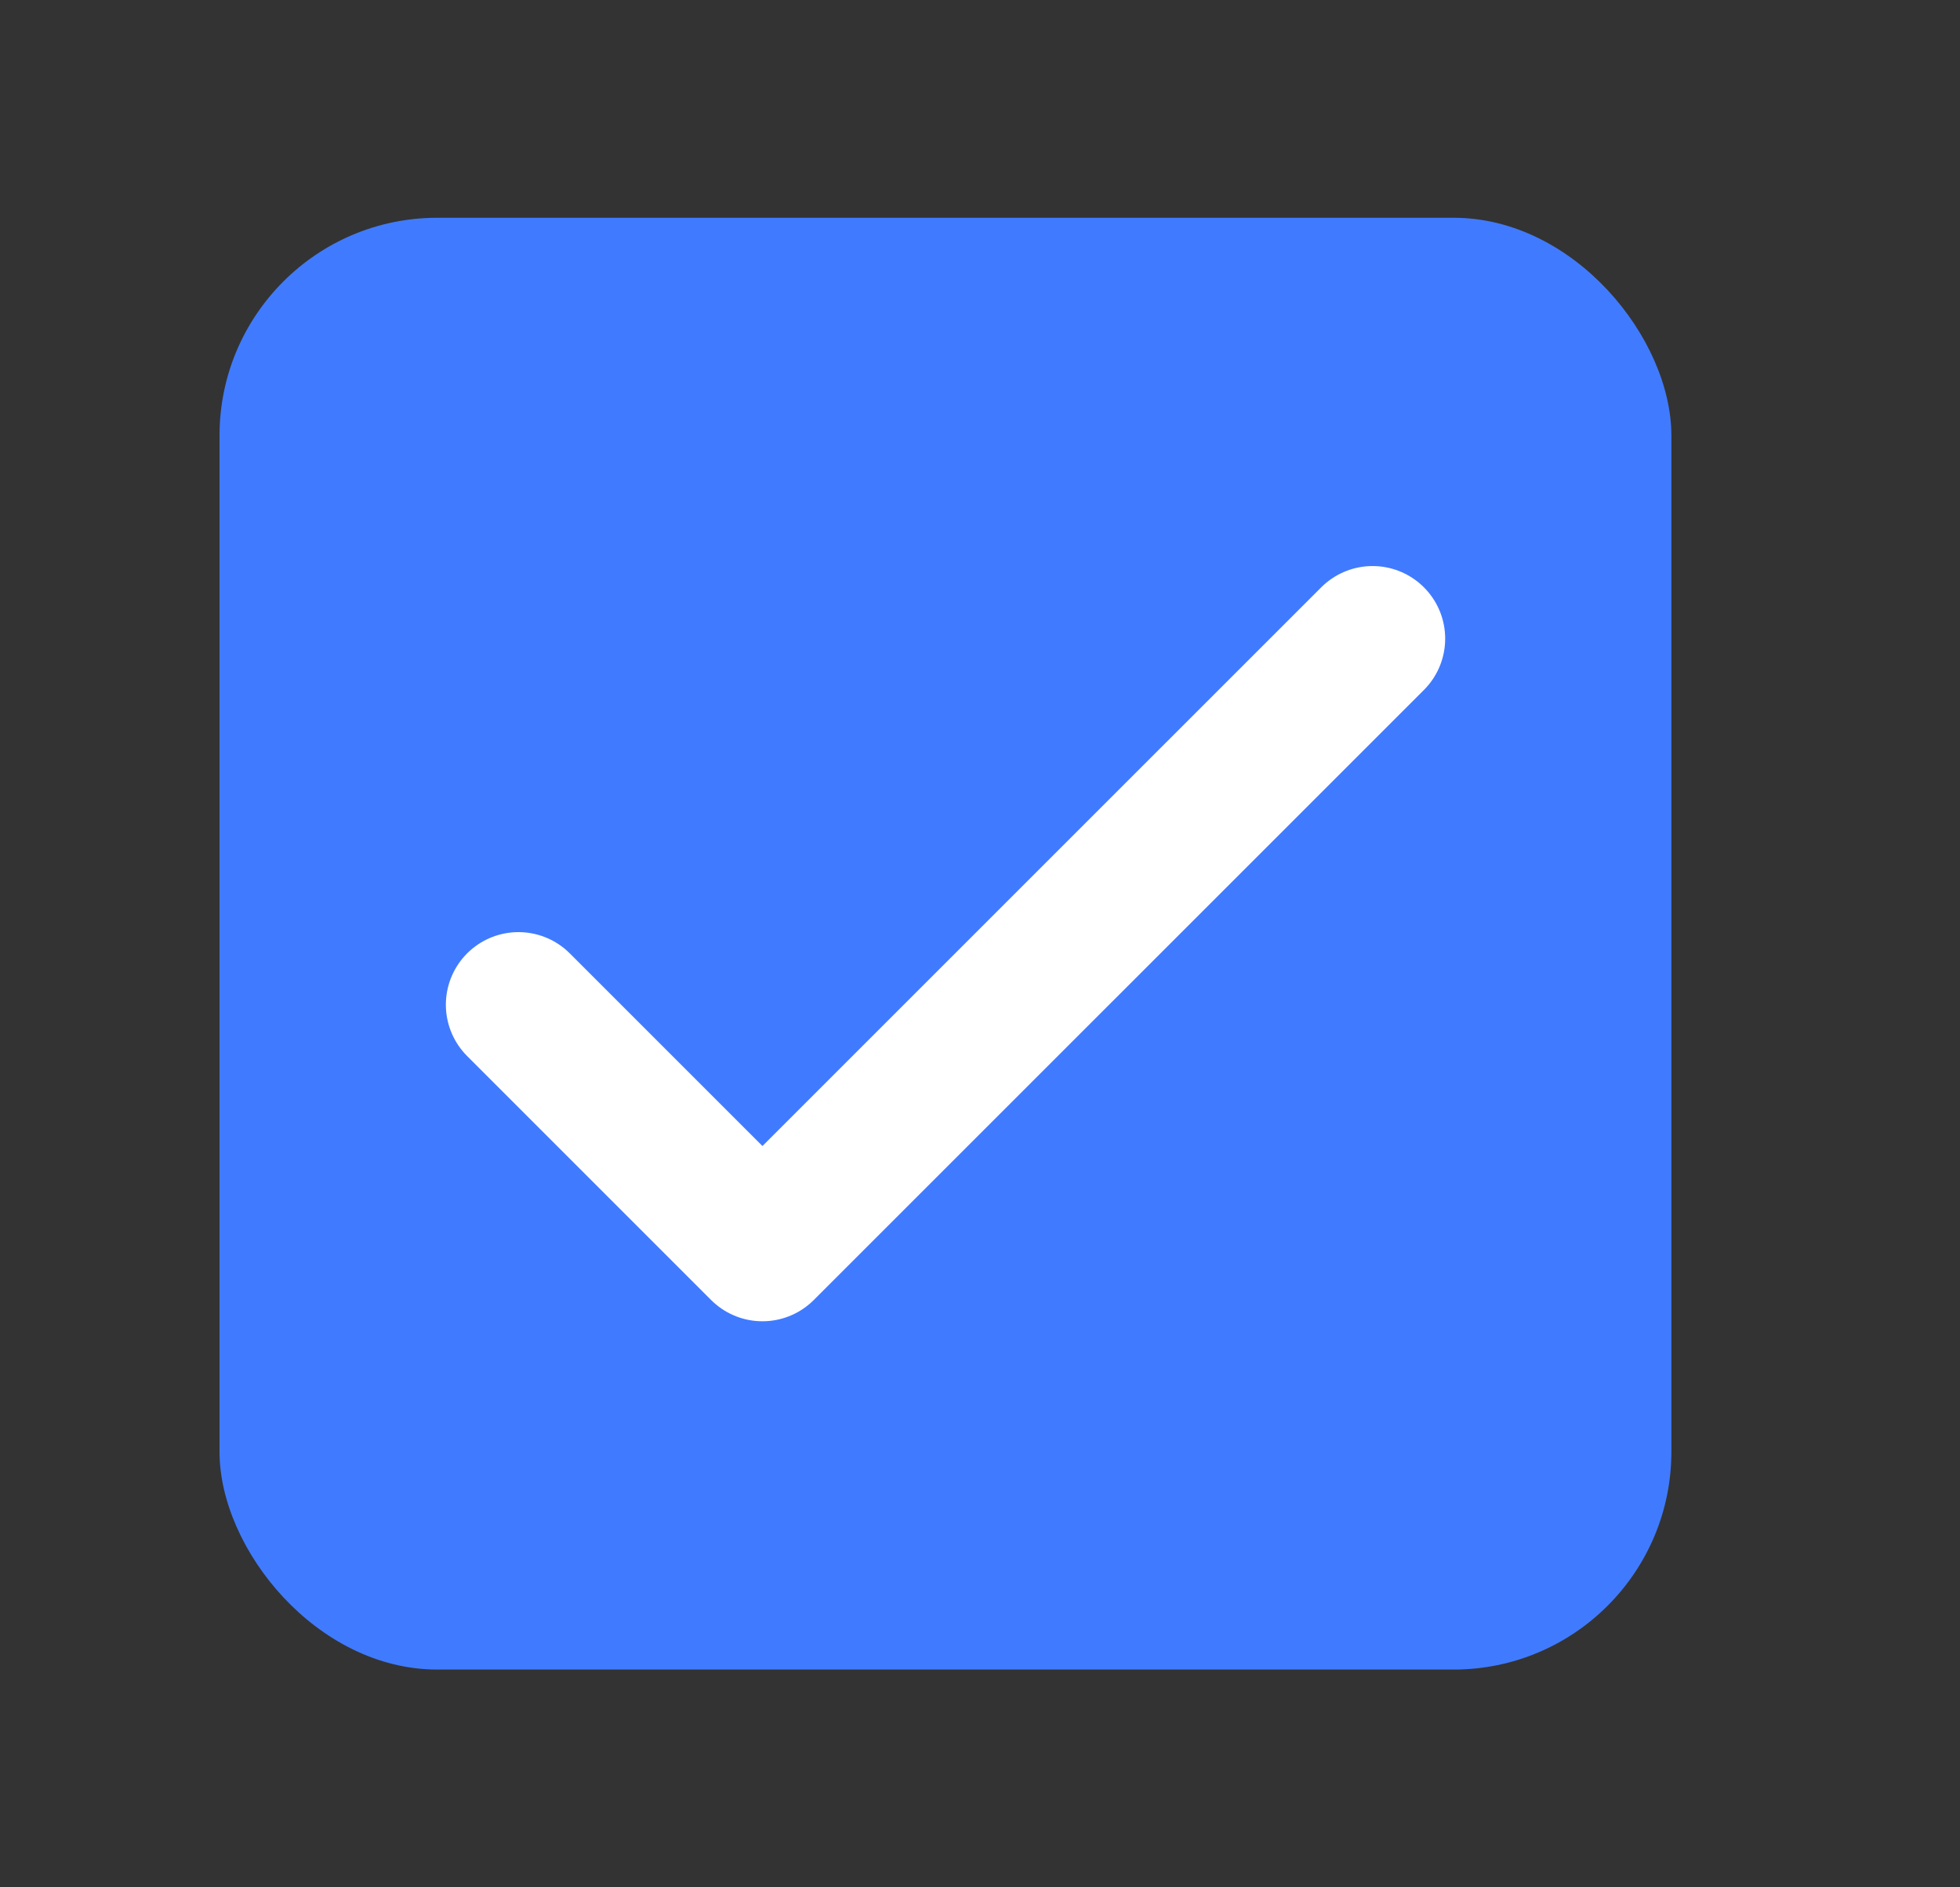 <svg width="27" height="26" viewBox="0 0 27 26" fill="none" xmlns="http://www.w3.org/2000/svg">
<rect x="0" y="0" width="27" height="26" fill="#333333" stroke="none"/>
<rect x="3.024" y="3" width="20" height="20" rx="3" fill="#407BFF"/>
<path d="M7.142 13.841L10.503 17.202L18.908 8.798" stroke="white" stroke-width="2" stroke-linecap="round" stroke-linejoin="round"/>
</svg>
